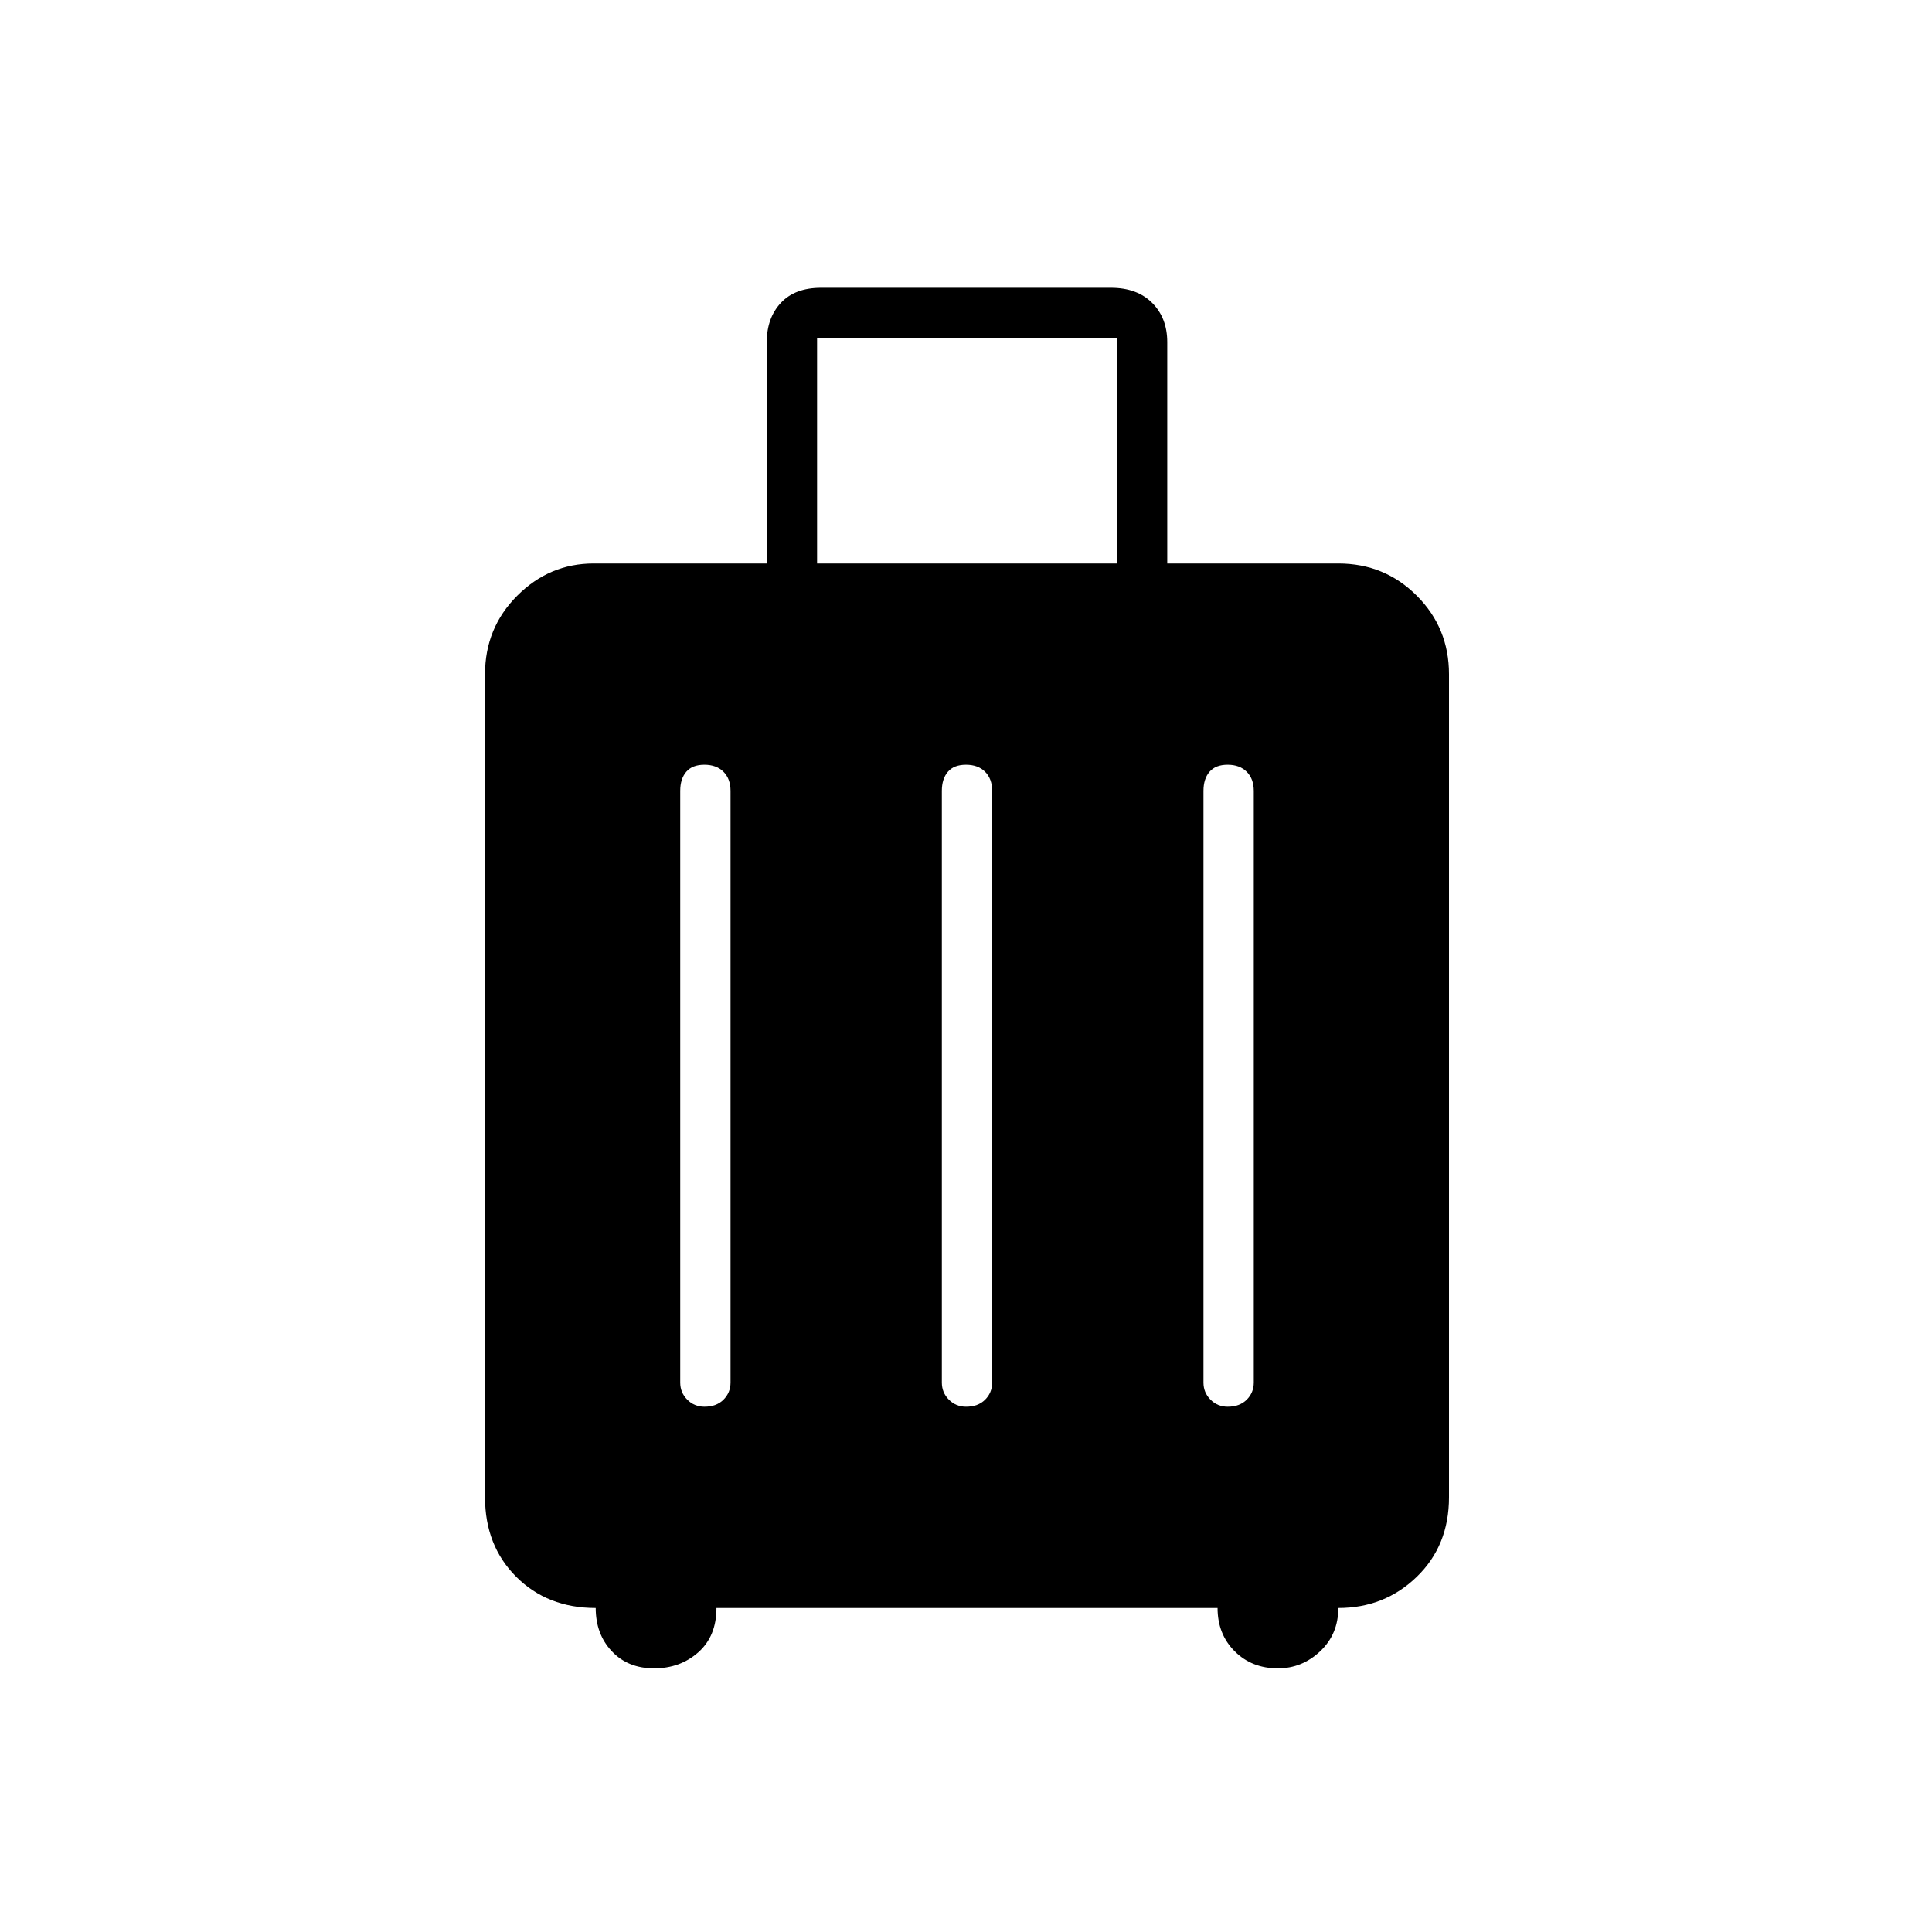 <svg xmlns="http://www.w3.org/2000/svg" height="48" width="48"><path d="M14.8 39.95Q13.6 39.95 12.825 39.175Q12.05 38.4 12.05 37.2V16.75Q12.05 15.6 12.85 14.8Q13.65 14 14.75 14H19.05V8.5Q19.05 7.9 19.4 7.525Q19.75 7.15 20.4 7.15H27.6Q28.25 7.15 28.625 7.525Q29 7.9 29 8.5V14H33.25Q34.4 14 35.2 14.8Q36 15.6 36 16.75V37.2Q36 38.4 35.2 39.175Q34.4 39.95 33.25 39.95Q33.25 40.6 32.8 41.025Q32.35 41.45 31.75 41.45Q31.1 41.45 30.675 41.025Q30.25 40.6 30.25 39.95H17.8Q17.8 40.65 17.35 41.05Q16.9 41.45 16.25 41.45Q15.6 41.45 15.2 41.025Q14.8 40.6 14.8 39.95ZM20.3 14H27.75V8.4H20.3ZM16.9 34.35Q16.9 34.6 17.075 34.775Q17.25 34.95 17.5 34.95Q17.8 34.95 17.975 34.775Q18.15 34.6 18.15 34.35V19.65Q18.15 19.35 17.975 19.175Q17.8 19 17.5 19Q17.2 19 17.05 19.175Q16.9 19.35 16.9 19.65ZM23.4 34.35Q23.4 34.6 23.575 34.775Q23.75 34.95 24 34.95Q24.3 34.95 24.475 34.775Q24.65 34.6 24.65 34.35V19.65Q24.65 19.35 24.475 19.175Q24.3 19 24 19Q23.7 19 23.55 19.175Q23.4 19.35 23.4 19.65ZM29.9 34.35Q29.9 34.6 30.075 34.775Q30.25 34.95 30.5 34.95Q30.8 34.95 30.975 34.775Q31.15 34.6 31.15 34.35V19.65Q31.15 19.35 30.975 19.175Q30.8 19 30.5 19Q30.2 19 30.05 19.175Q29.9 19.35 29.9 19.65Z"/></svg>